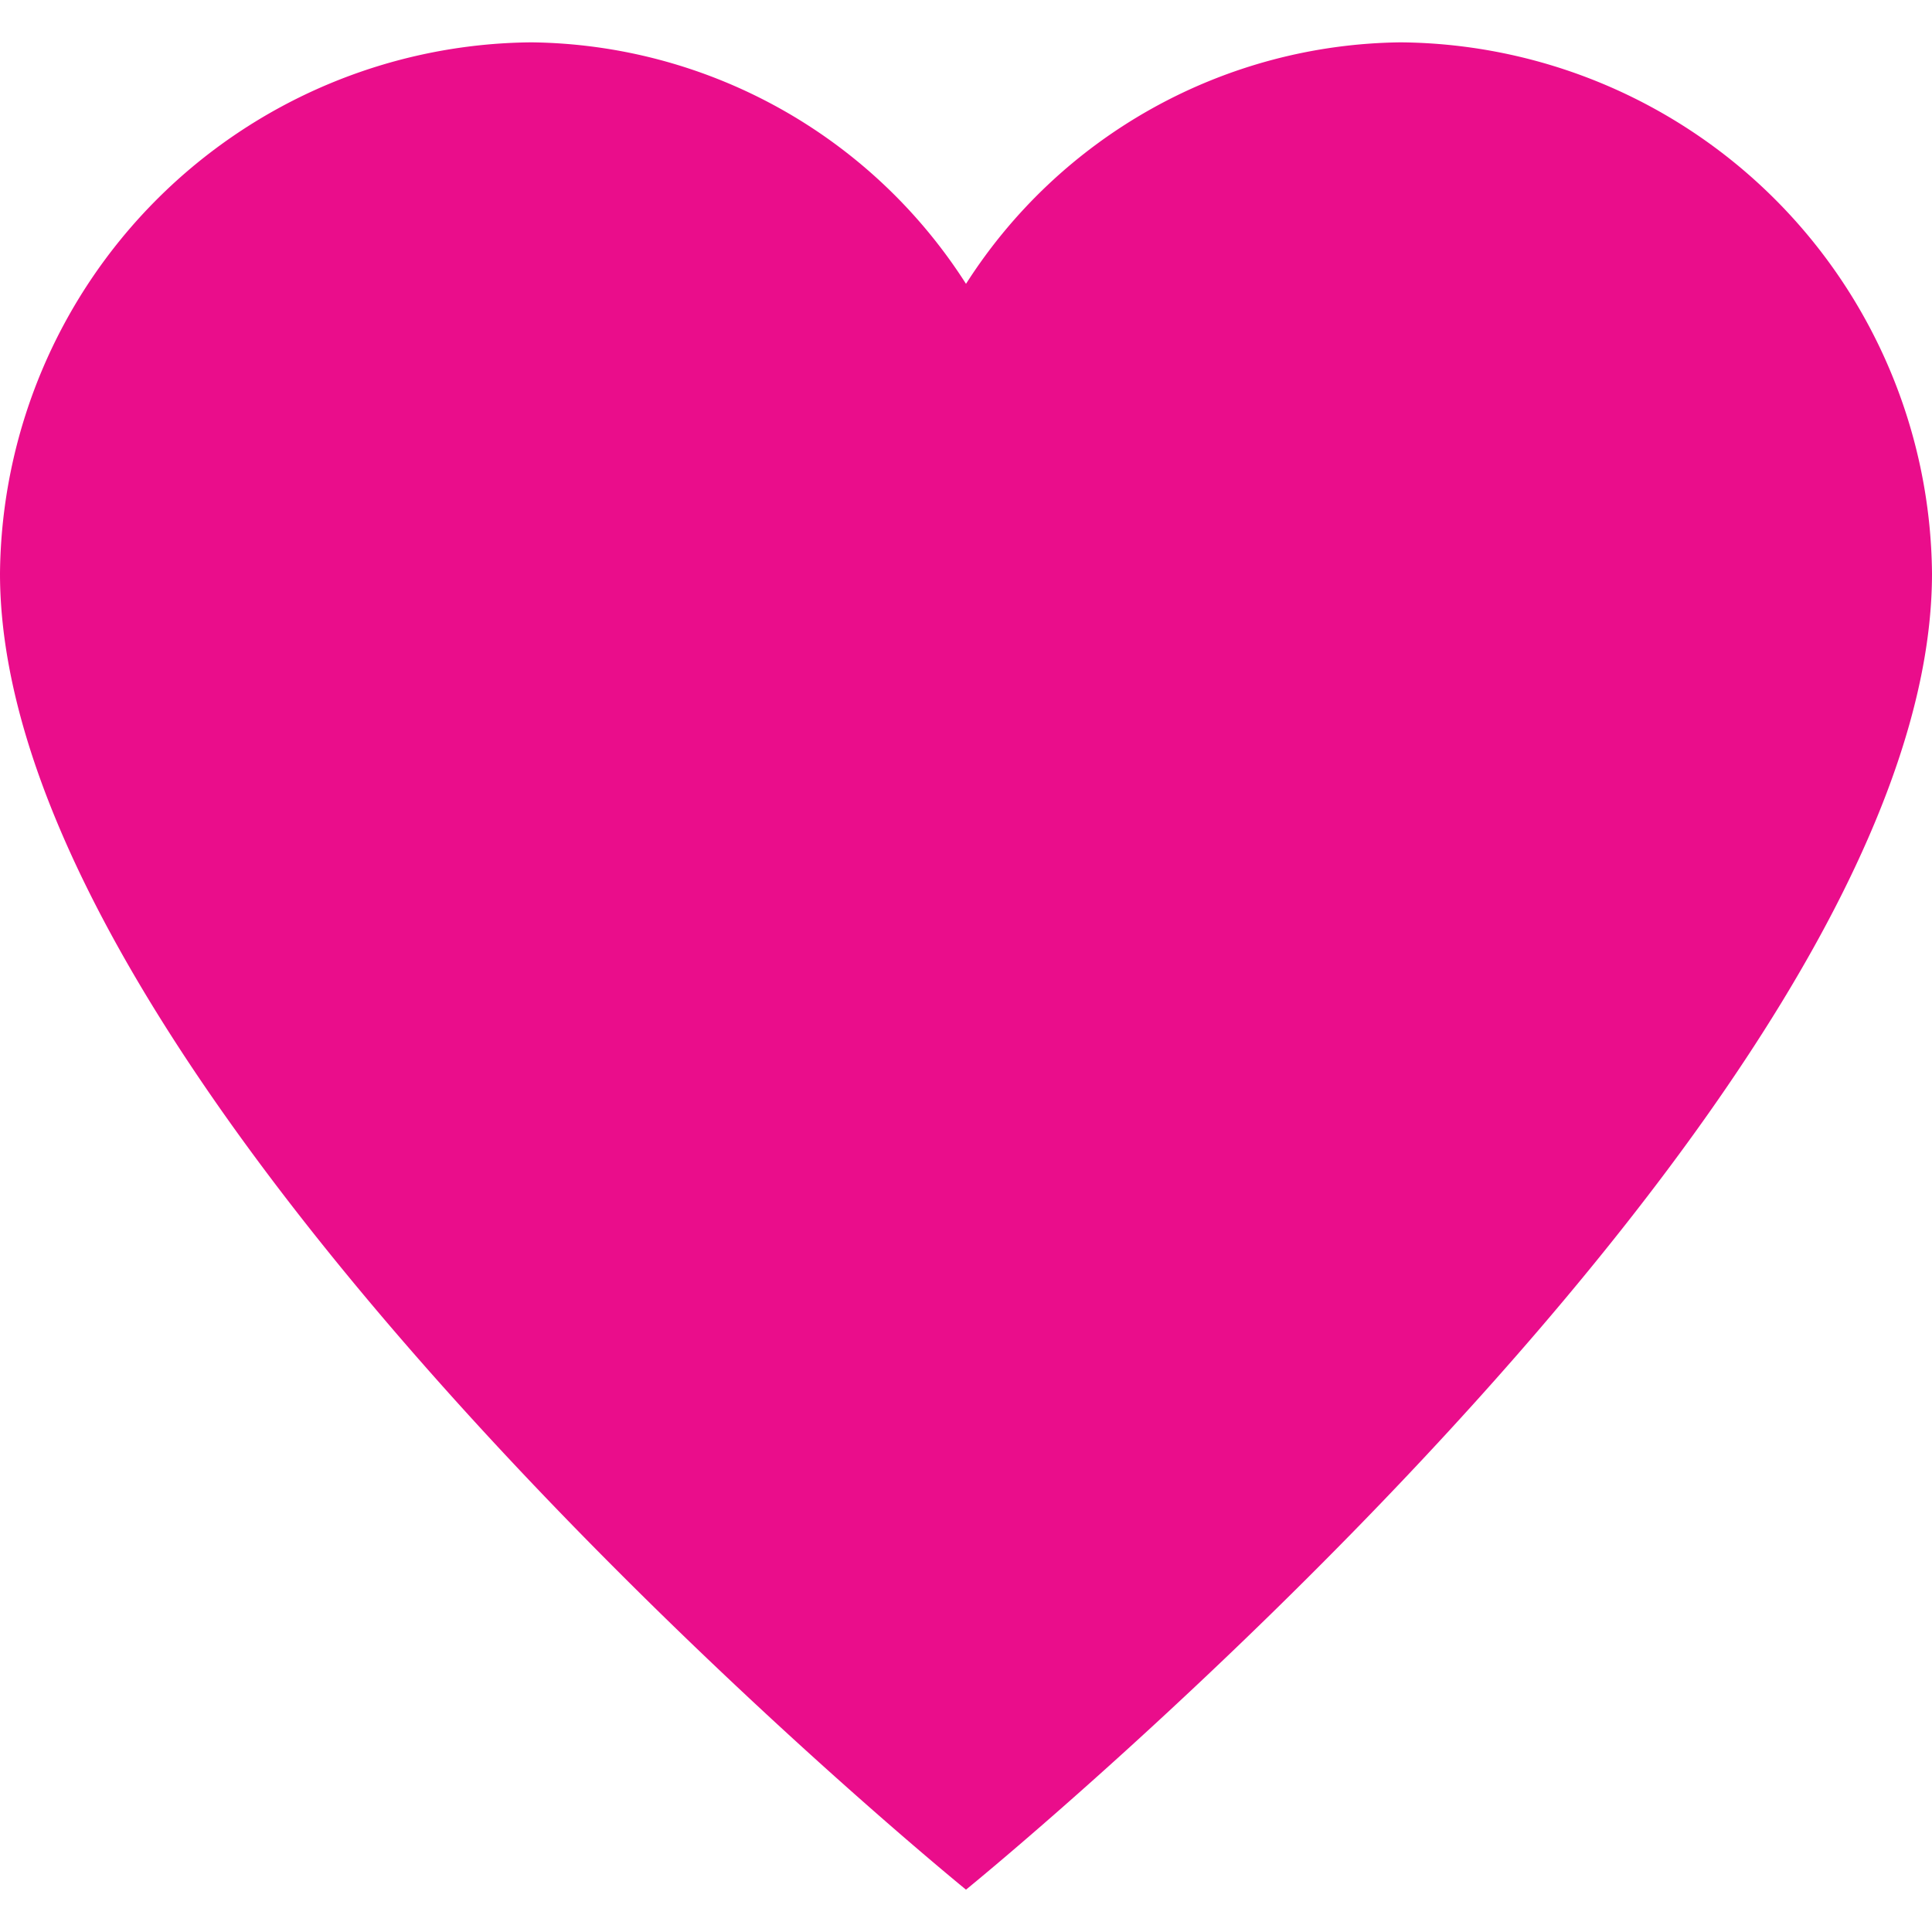 <svg xmlns="http://www.w3.org/2000/svg" viewBox="0 0 12 12" width="12" height="12"><title>heart</title><g class="nc-icon-wrapper" fill="#ea0d8b"><path d="M8.7.263A3.246,3.246,0,0,0,6,1.763,3.246,3.246,0,0,0,3.3.263,3.329,3.329,0,0,0,0,3.562c0,3.3,6,8.175,6,8.175s6-4.875,6-8.175A3.329,3.329,0,0,0,8.7.263Z" fill="#ea0d8b"/></g></svg>